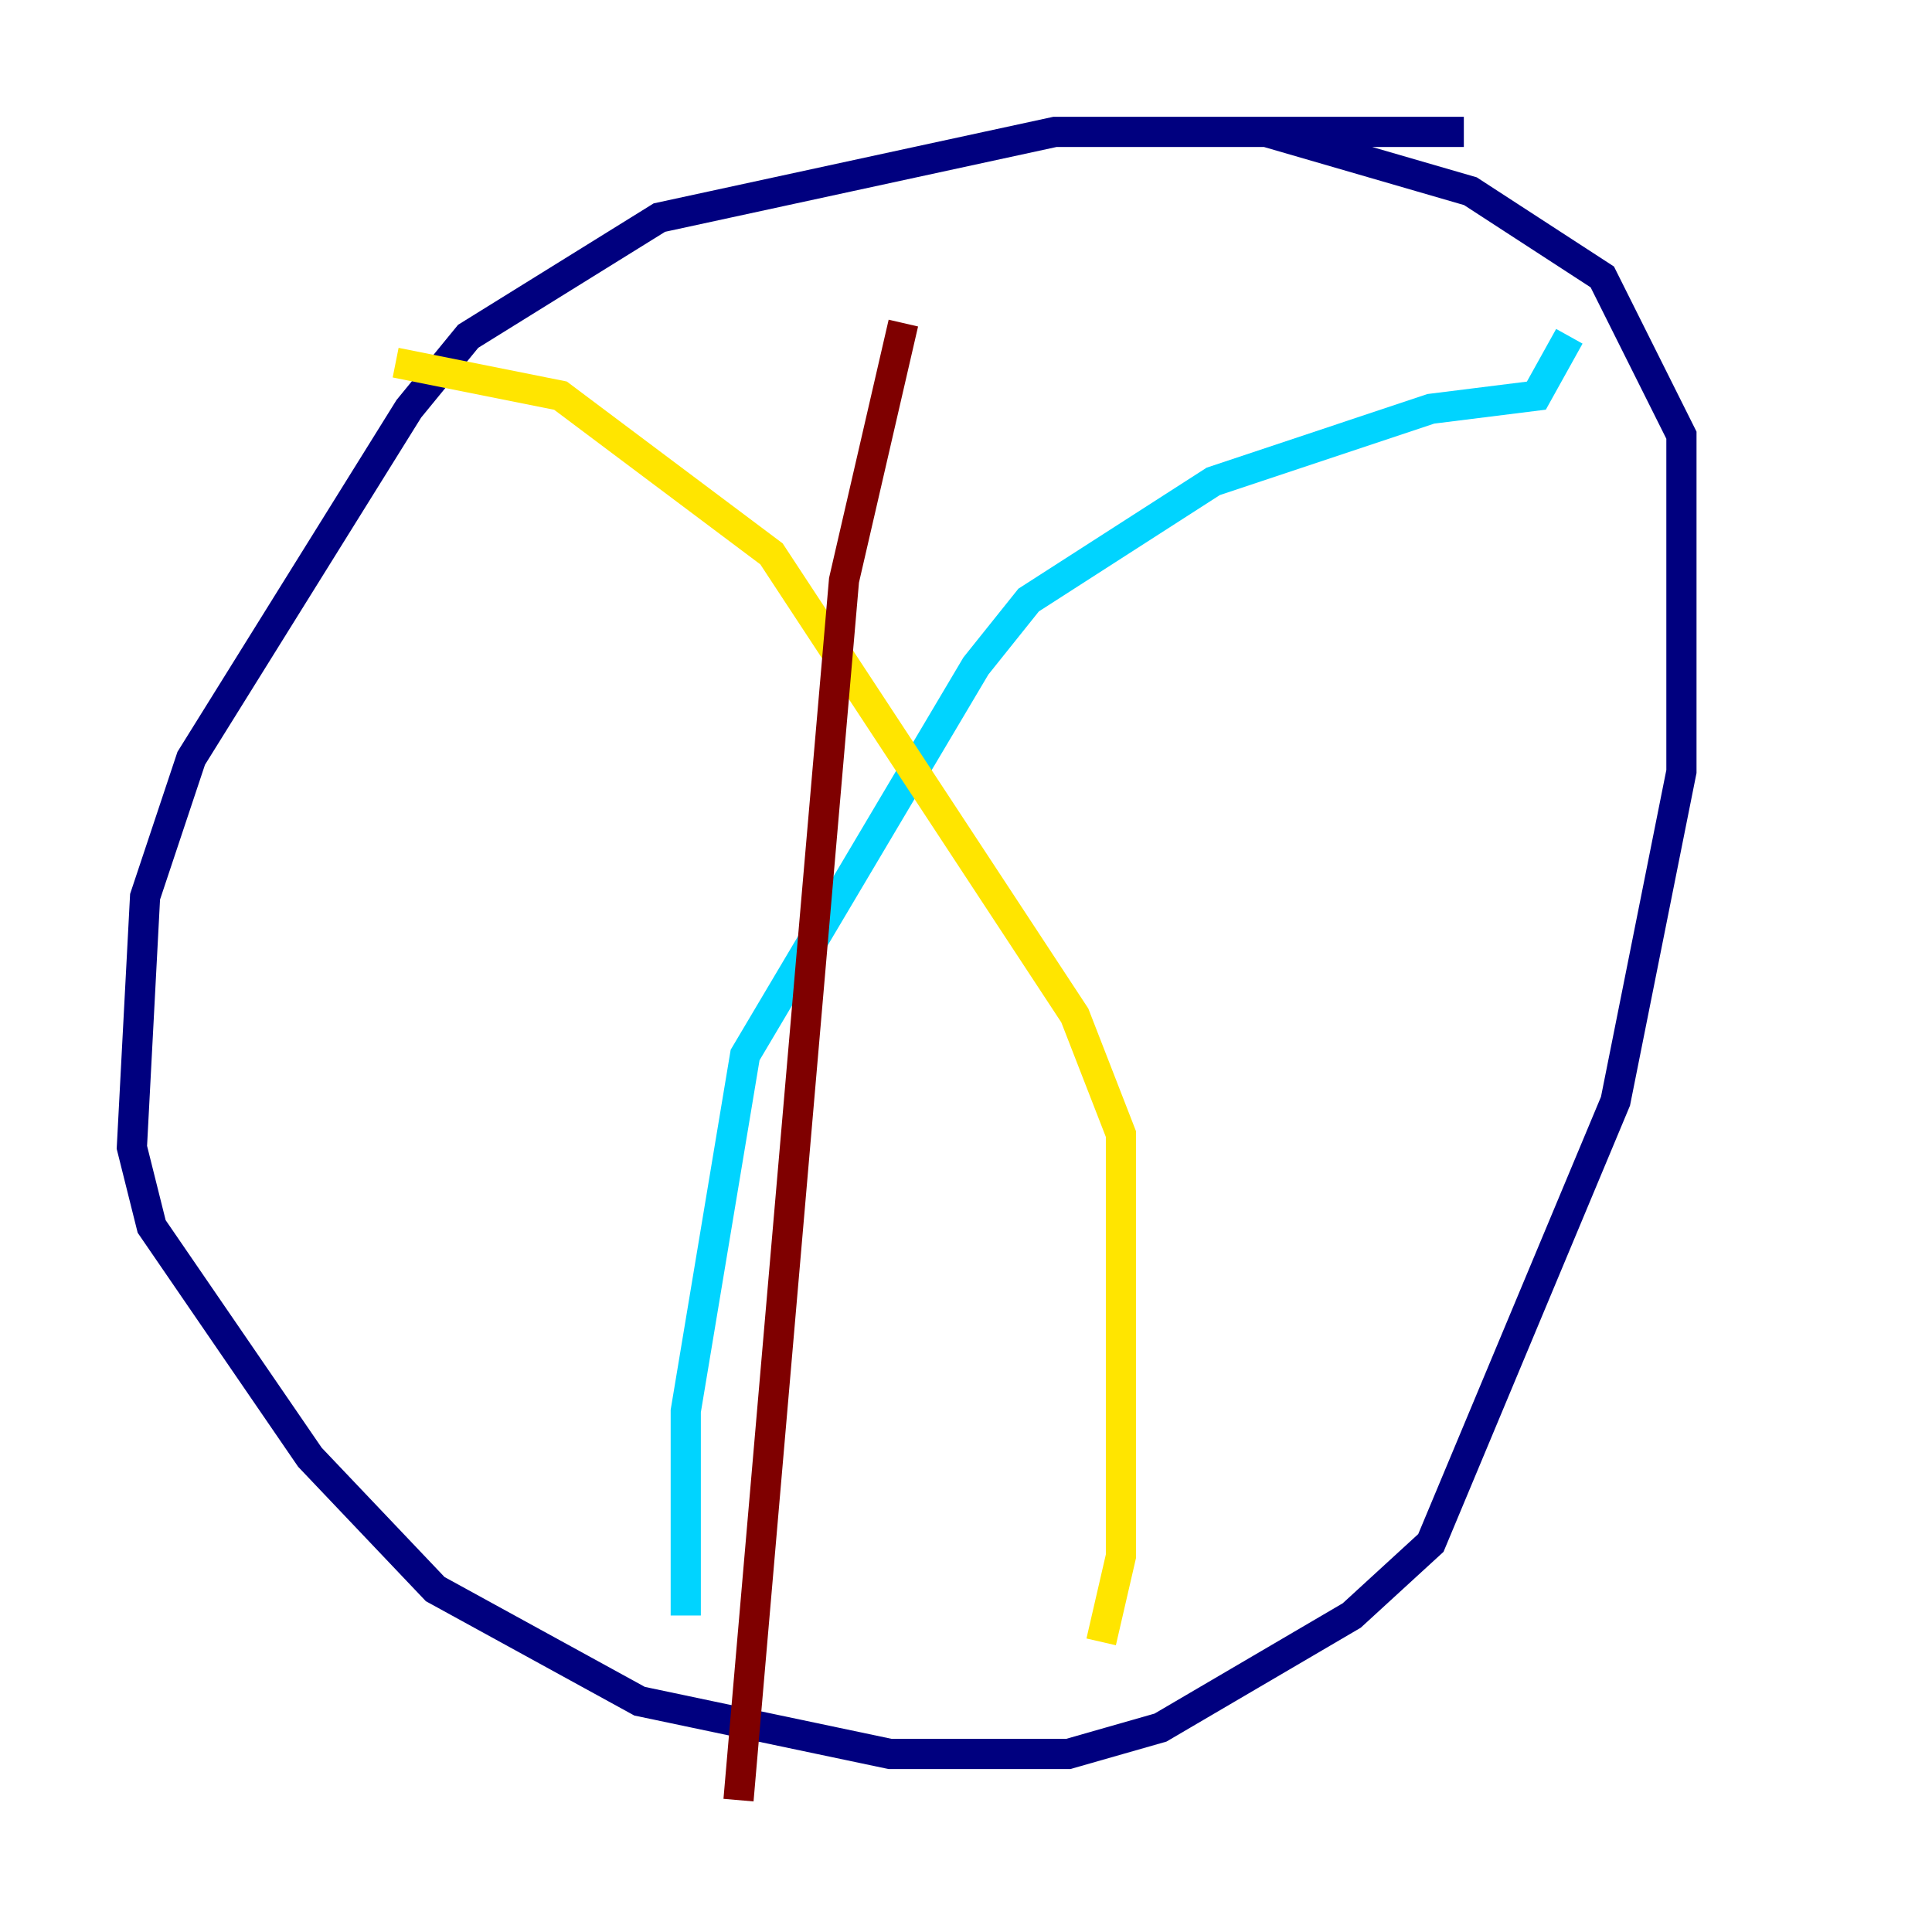 <?xml version="1.0" encoding="utf-8" ?>
<svg baseProfile="tiny" height="128" version="1.2" viewBox="0,0,128,128" width="128" xmlns="http://www.w3.org/2000/svg" xmlns:ev="http://www.w3.org/2001/xml-events" xmlns:xlink="http://www.w3.org/1999/xlink"><defs /><polyline fill="none" points="96.983,8.737 69.898,8.737 43.686,14.416 31.017,22.28 27.085,27.085 12.669,50.239 9.611,59.413 8.737,76.014 10.048,81.256 20.532,96.546 28.833,105.283 42.375,112.71 58.976,116.205 70.771,116.205 76.887,114.457 89.556,107.031 94.799,102.225 107.031,72.956 111.399,51.113 111.399,28.833 106.157,18.348 97.42,12.669 83.877,8.737" stroke="#00007f" stroke-width="2" /><polyline fill="none" points="103.973,22.28 101.788,26.212 94.799,27.085 80.382,31.891 68.15,39.754 64.655,44.123 49.365,69.898 45.433,93.488 45.433,107.031" stroke="#00d4ff" stroke-width="2" /><polyline fill="none" points="26.212,24.027 37.133,26.212 51.113,36.696 71.208,67.276 74.266,75.14 74.266,103.099 72.956,108.778" stroke="#ffe500" stroke-width="2" /><polyline fill="none" points="59.85,21.406 55.918,38.444 48.928,119.263" stroke="#7f0000" stroke-width="2" /></svg>